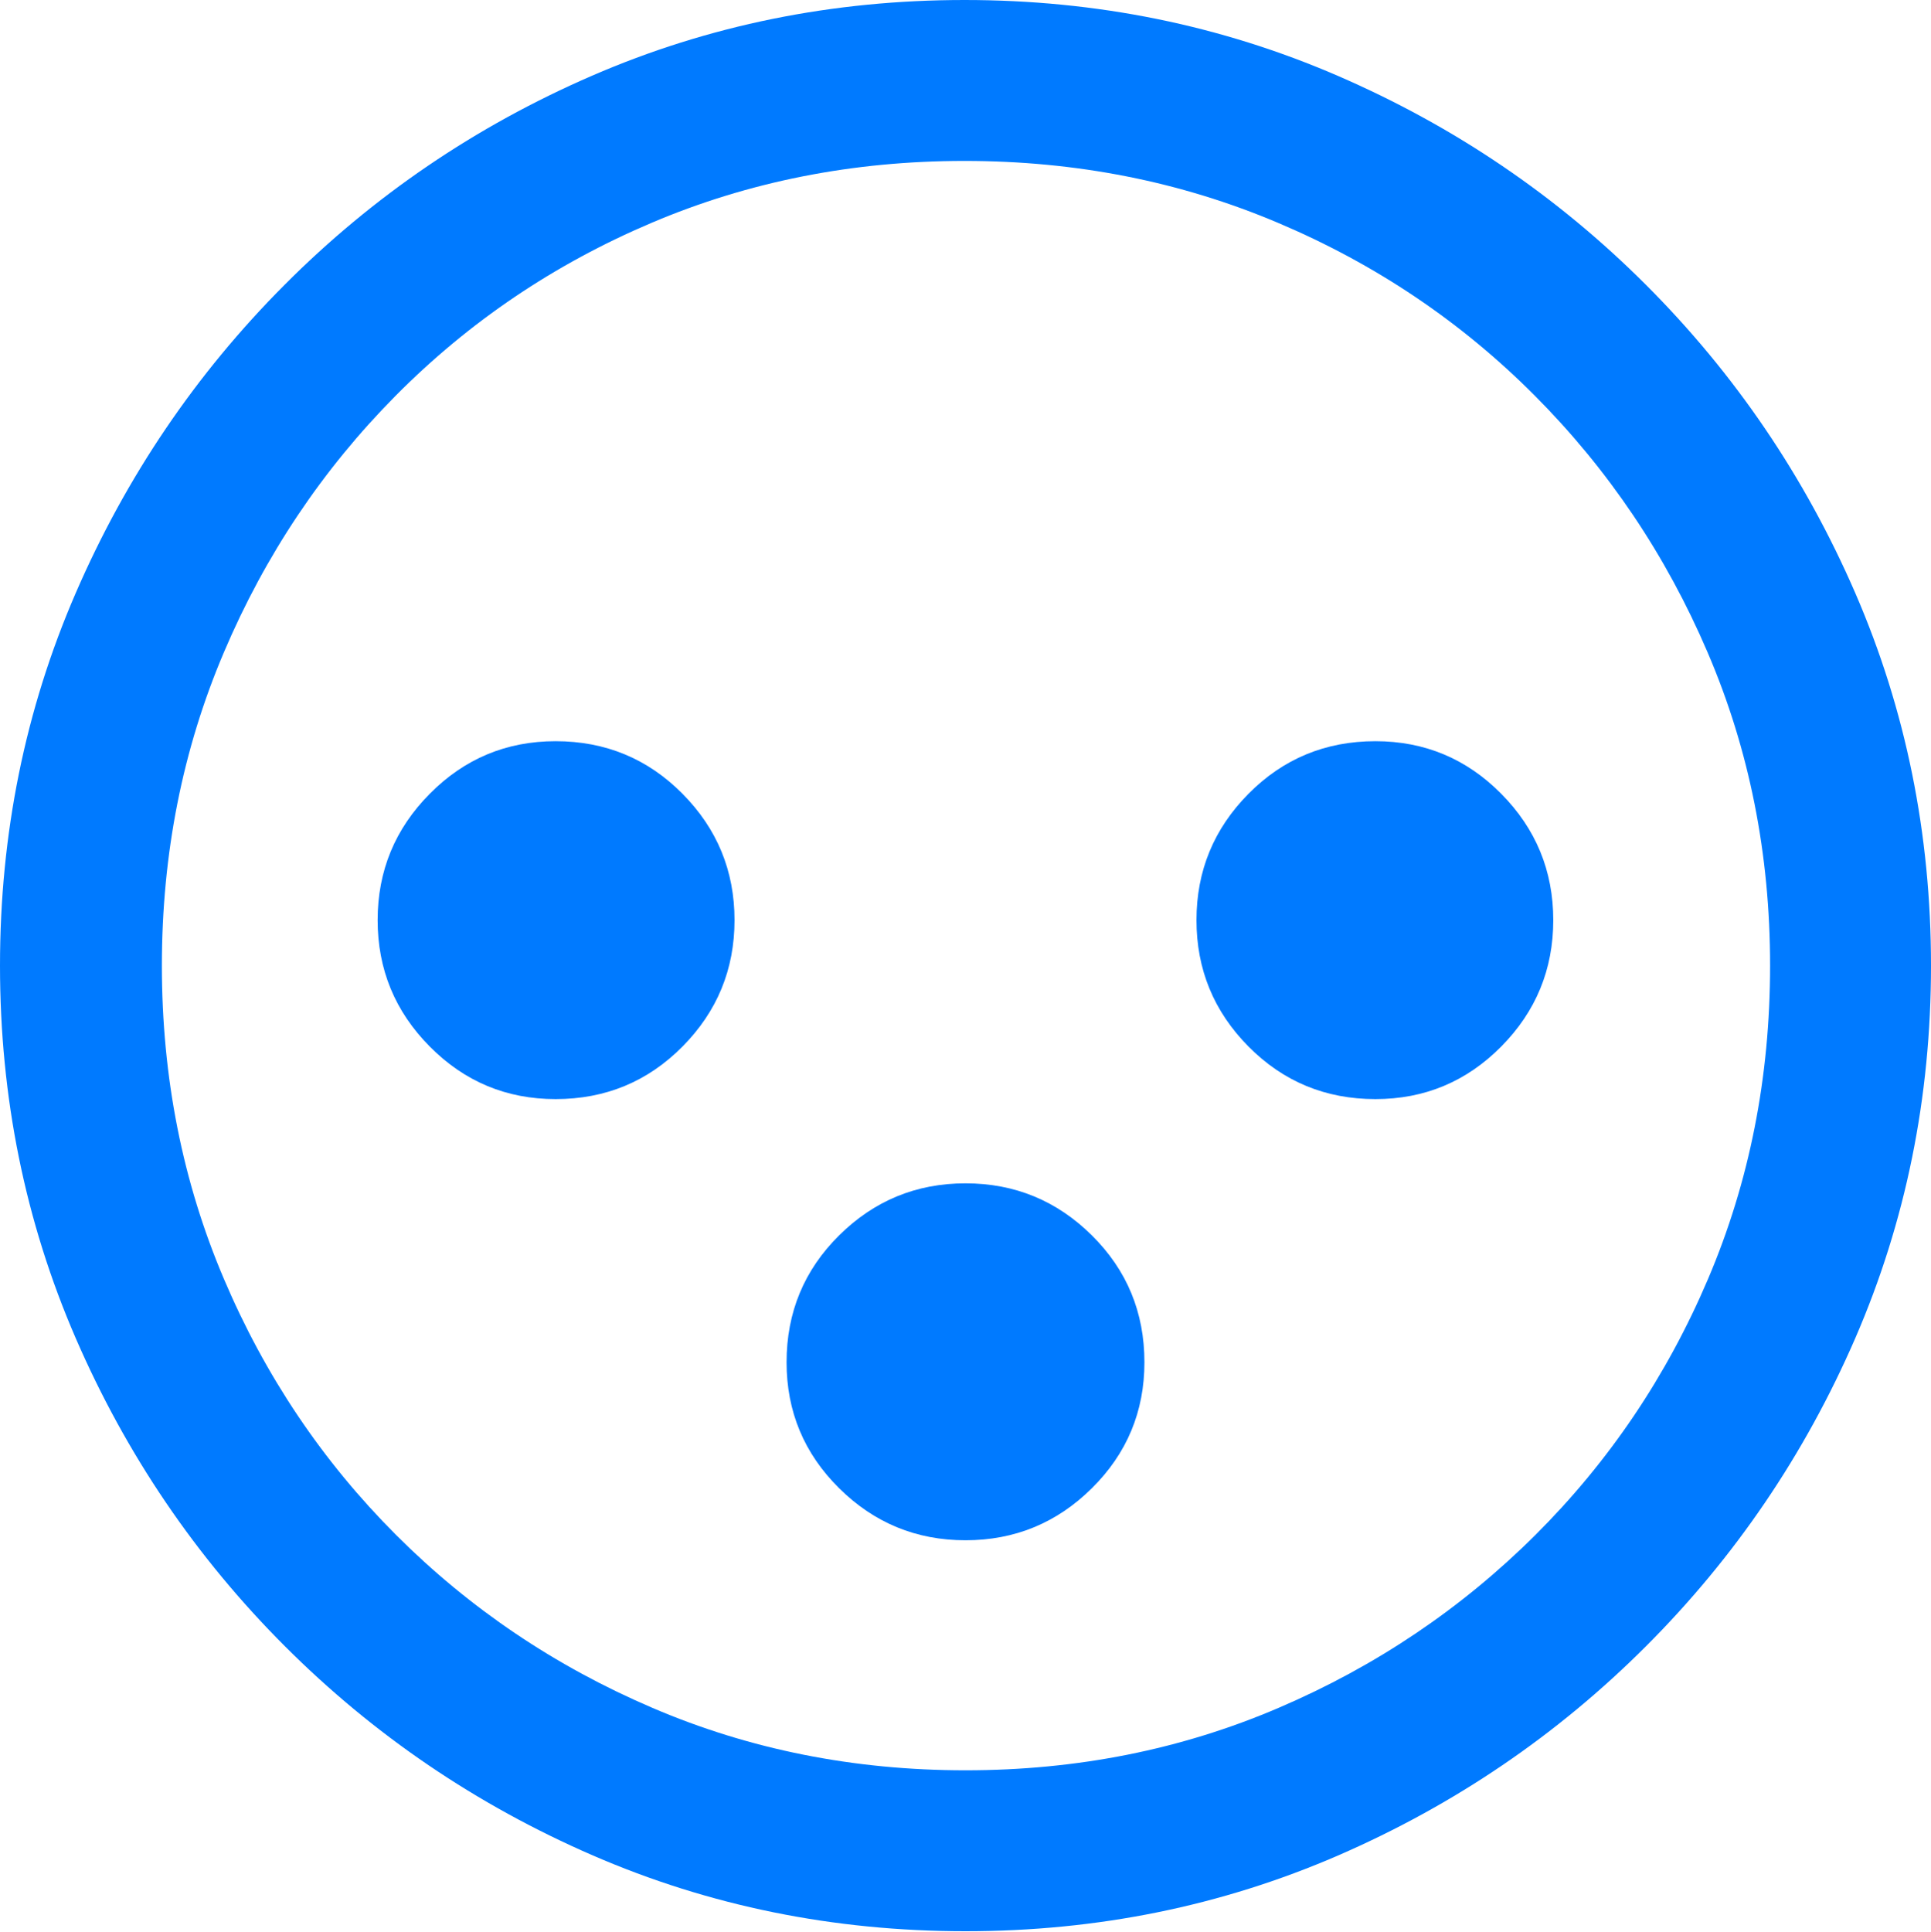 <?xml version="1.0" encoding="UTF-8"?>
<!--Generator: Apple Native CoreSVG 175.5-->
<!DOCTYPE svg
PUBLIC "-//W3C//DTD SVG 1.1//EN"
       "http://www.w3.org/Graphics/SVG/1.1/DTD/svg11.dtd">
<svg version="1.1" xmlns="http://www.w3.org/2000/svg" xmlns:xlink="http://www.w3.org/1999/xlink" width="19.922" height="19.932">
 <g>
  <rect height="19.932" opacity="0" width="19.922" x="0" y="0"/>
  <path d="M9.961 19.922Q12.002 19.922 13.804 19.141Q15.605 18.359 16.982 16.982Q18.359 15.605 19.141 13.804Q19.922 12.002 19.922 9.961Q19.922 7.92 19.141 6.118Q18.359 4.316 16.982 2.939Q15.605 1.562 13.799 0.781Q11.992 0 9.951 0Q7.91 0 6.108 0.781Q4.307 1.562 2.935 2.939Q1.562 4.316 0.781 6.118Q0 7.92 0 9.961Q0 12.002 0.781 13.804Q1.562 15.605 2.939 16.982Q4.316 18.359 6.118 19.141Q7.92 19.922 9.961 19.922ZM9.961 18.262Q8.232 18.262 6.729 17.617Q5.225 16.973 4.087 15.835Q2.949 14.697 2.31 13.193Q1.67 11.69 1.67 9.961Q1.67 8.232 2.31 6.729Q2.949 5.225 4.082 4.082Q5.215 2.939 6.719 2.3Q8.223 1.66 9.951 1.66Q11.68 1.66 13.188 2.3Q14.697 2.939 15.835 4.082Q16.973 5.225 17.617 6.729Q18.262 8.232 18.262 9.961Q18.262 11.69 17.622 13.193Q16.982 14.697 15.84 15.835Q14.697 16.973 13.193 17.617Q11.69 18.262 9.961 18.262Z" fill="#007aff"/>
  <path d="M5.732 11.338Q6.504 11.338 7.041 10.796Q7.578 10.254 7.578 9.492Q7.578 8.73 7.041 8.188Q6.504 7.646 5.732 7.646Q4.971 7.646 4.434 8.188Q3.896 8.73 3.896 9.492Q3.896 10.254 4.434 10.796Q4.971 11.338 5.732 11.338ZM14.19 11.338Q14.951 11.338 15.488 10.796Q16.025 10.254 16.025 9.492Q16.025 8.73 15.488 8.188Q14.951 7.646 14.19 7.646Q13.418 7.646 12.881 8.188Q12.344 8.73 12.344 9.492Q12.344 10.254 12.881 10.796Q13.418 11.338 14.19 11.338ZM9.961 15.889Q10.723 15.889 11.265 15.352Q11.807 14.815 11.807 14.053Q11.807 13.281 11.265 12.744Q10.723 12.207 9.961 12.207Q9.199 12.207 8.657 12.744Q8.115 13.281 8.115 14.053Q8.115 14.815 8.657 15.352Q9.199 15.889 9.961 15.889Z" fill="#007aff"/>
 </g>
</svg>
